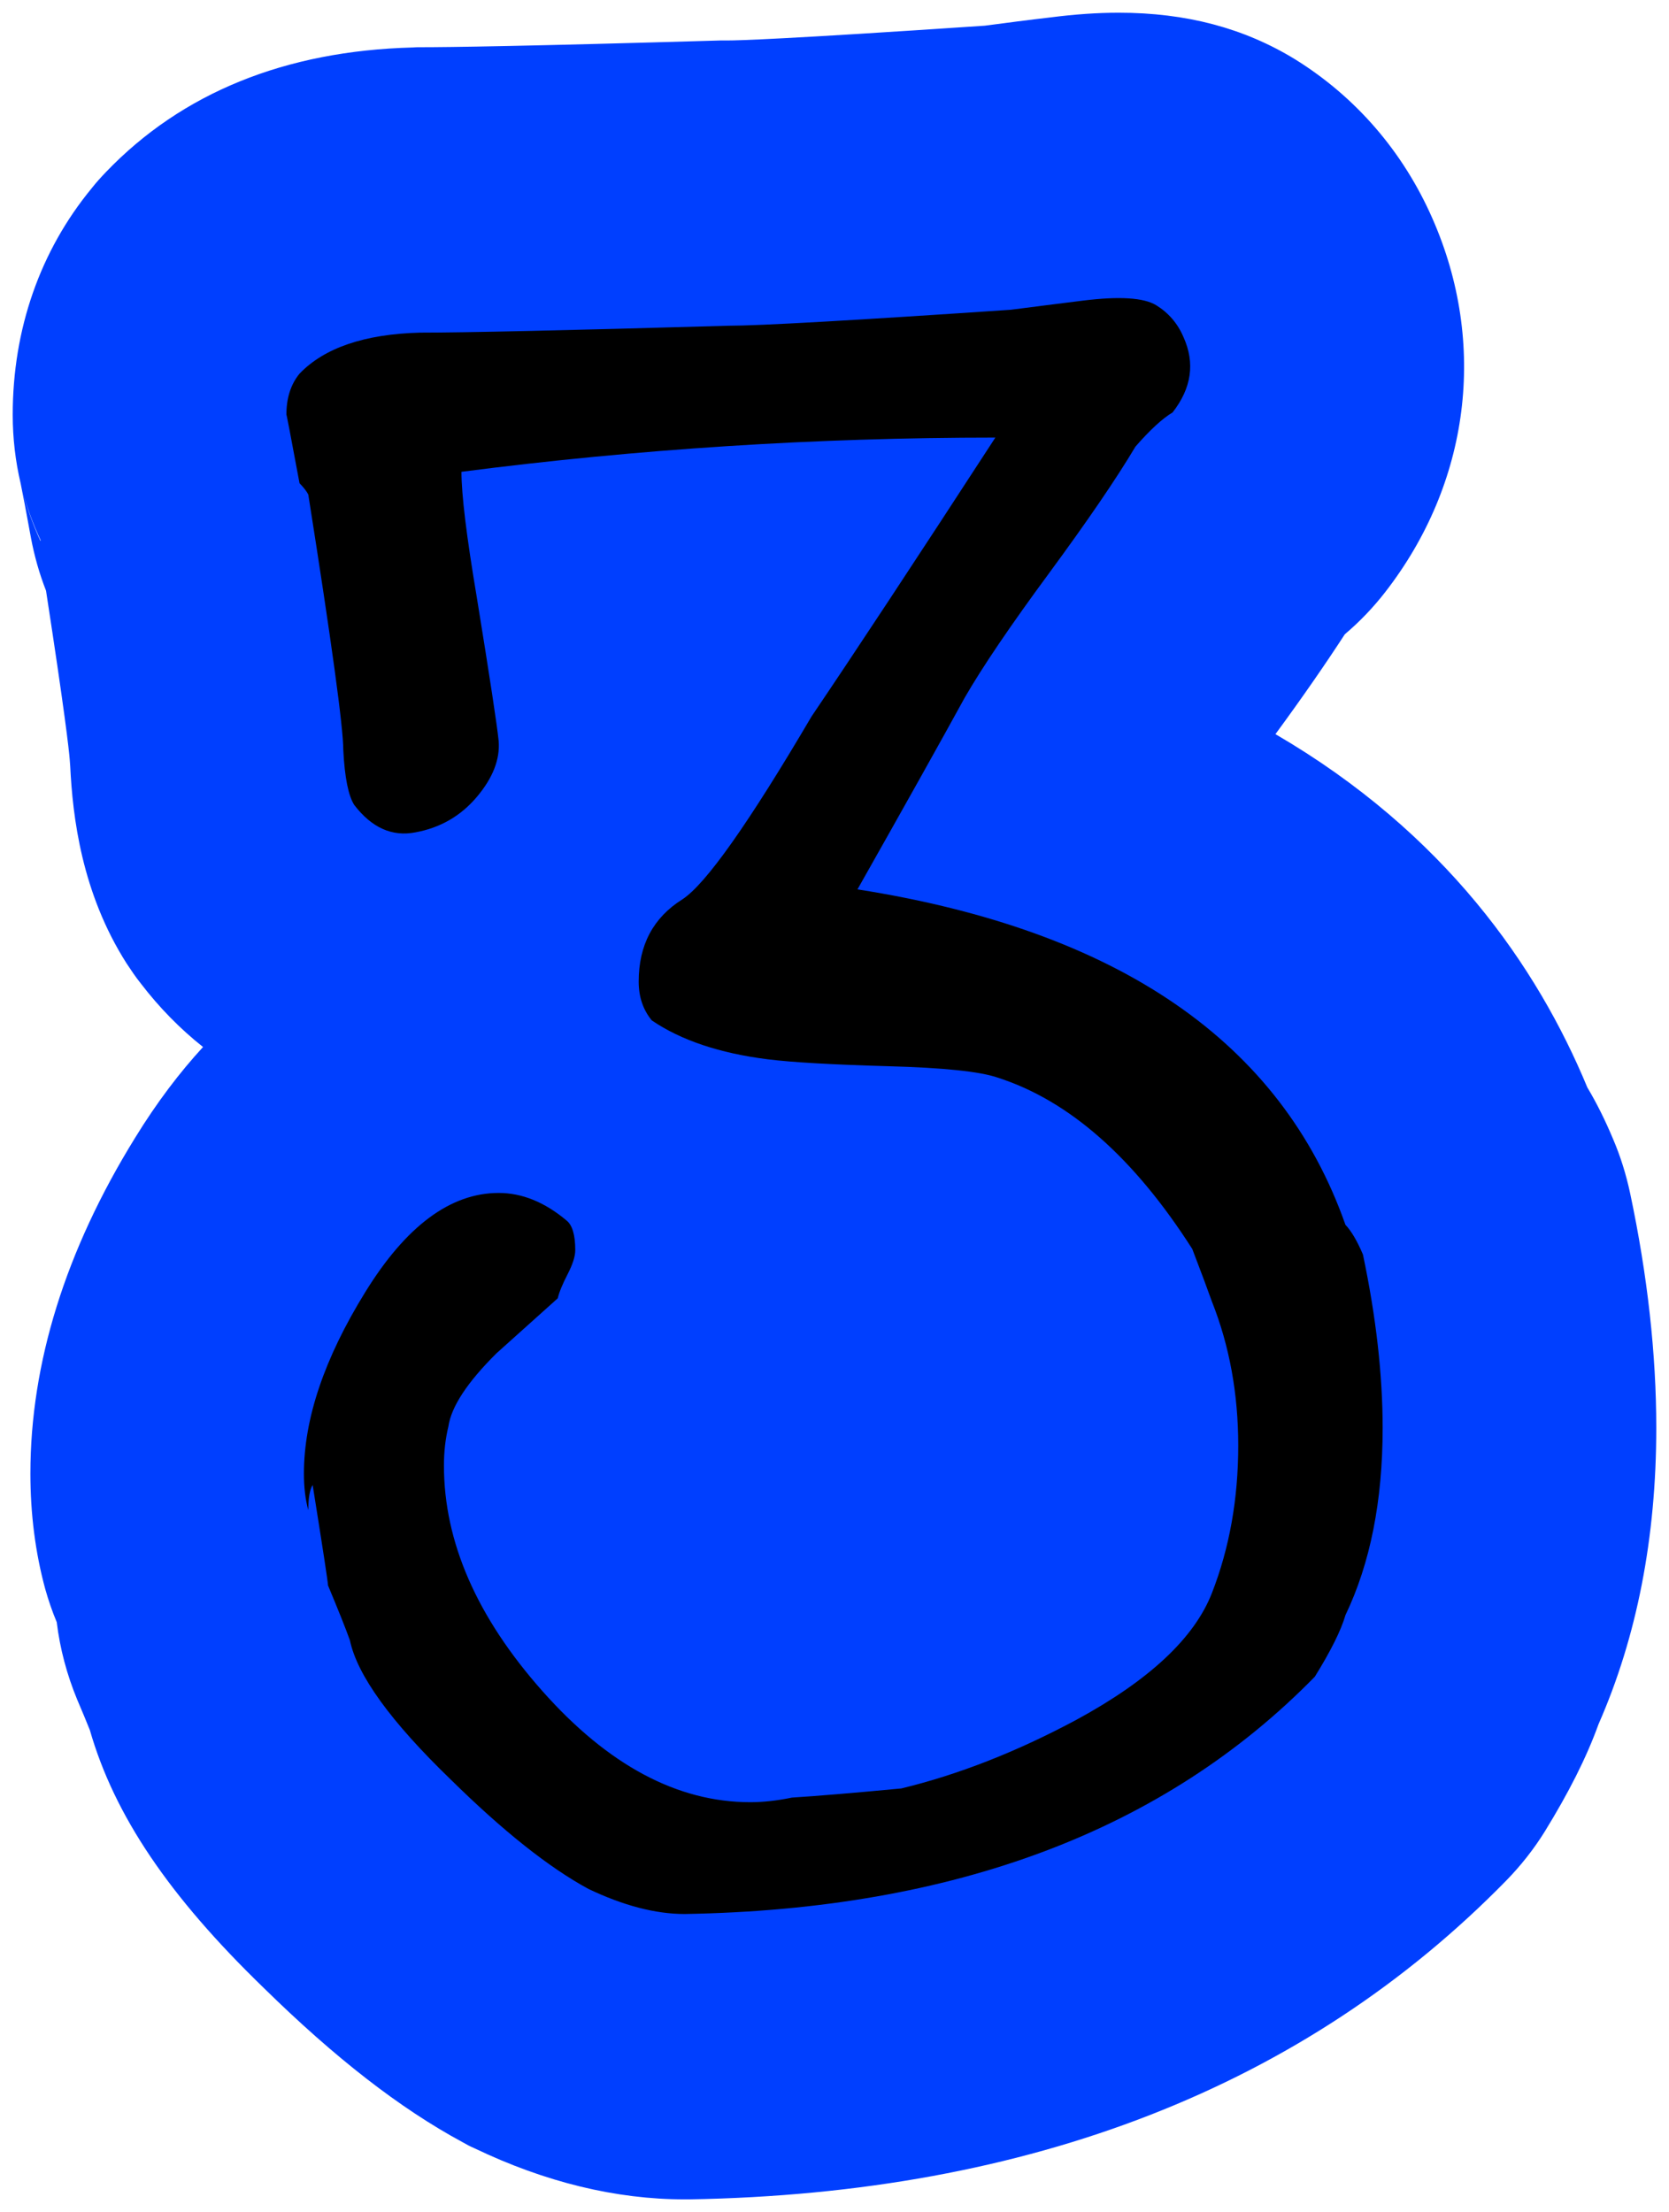 <svg xmlns="http://www.w3.org/2000/svg" xmlns:xlink="http://www.w3.org/1999/xlink" version="1.1" width="40.682" height="53.913" viewBox="0.59 0.49 40.682 53.913">
  <!-- Exported by Scratch - http://scratch.mit.edu/ -->
  <g id="ID0.8548555038869381">
    <g id="ID0.3599918372929096">
      <g id="ID0.638770641759038">
        <path id="ID0.9592072083614767" fill="#003FFF" d="M 40.325 29.574 C 40.228 29.119 40.089 28.67 39.907 28.247 C 39.719 27.798 39.513 27.381 39.282 26.995 C 38.064 24.055 35.814 20.792 31.679 18.383 C 32.352 17.466 32.91 16.657 33.37 15.949 C 33.728 15.646 34.056 15.304 34.347 14.931 C 36.42 12.269 36.851 8.868 35.505 5.814 C 34.795 4.195 33.643 2.855 32.152 1.932 C 30.909 1.173 29.502 0.8 27.859 0.8 C 27.337 0.8 26.791 0.838 26.197 0.914 C 25.652 0.977 25.118 1.047 24.596 1.116 C 19.63 1.451 18.557 1.476 18.345 1.476 L 18.163 1.476 C 13.397 1.616 11.542 1.641 10.826 1.641 C 10.765 1.641 10.711 1.641 10.65 1.647 C 7.54 1.729 5.023 2.754 3.174 4.682 C 3.053 4.809 2.937 4.935 2.828 5.074 C 1.567 6.604 0.9 8.514 0.9 10.6 C 0.9 11.175 0.967 11.738 1.094 12.276 C 1.143 12.51 1.227 12.952 1.343 13.591 C 1.427 14.04 1.549 14.47 1.712 14.887 C 2.167 17.84 2.27 18.756 2.289 18.997 C 2.295 19.047 2.295 19.104 2.301 19.155 C 2.361 20.4 2.58 22.253 3.677 23.973 C 3.786 24.137 3.895 24.301 4.017 24.453 C 4.471 25.047 4.981 25.566 5.539 26.008 C 4.969 26.628 4.411 27.361 3.883 28.221 C 2.186 30.965 1.331 33.716 1.331 36.403 C 1.331 37.389 1.452 38.338 1.694 39.223 C 1.773 39.501 1.864 39.767 1.973 40.026 C 2.052 40.677 2.222 41.309 2.47 41.91 C 2.598 42.207 2.701 42.46 2.78 42.656 C 3.38 44.742 4.714 46.709 7.012 48.934 C 8.752 50.642 10.335 51.874 11.857 52.696 C 11.954 52.753 12.051 52.804 12.154 52.848 C 13.882 53.676 15.604 54.094 17.278 54.094 L 17.387 54.094 C 25.7 53.955 32.4 51.337 37.306 46.323 C 37.657 45.963 37.973 45.564 38.24 45.135 C 38.828 44.18 39.258 43.333 39.555 42.511 C 40.489 40.386 40.962 37.965 40.962 35.29 C 40.962 33.501 40.75 31.579 40.325 29.574 Z M 1.573 13.667 C 1.403 13.294 1.258 12.902 1.149 12.491 C 1.264 12.902 1.409 13.294 1.585 13.667 L 1.573 13.667 Z " stroke-width="0.619"/>
      </g>
    </g>
    <g id="ID0.40964163560420275">
      <path id="ID0.3873927383683622" fill="#000000" d="M 33.812 31.066 C 34.132 32.587 34.292 33.995 34.292 35.293 C 34.292 37.072 33.99 38.593 33.386 39.853 C 33.279 40.224 33.03 40.725 32.639 41.355 C 28.976 45.099 23.857 47.028 17.278 47.139 C 16.567 47.139 15.785 46.934 14.932 46.527 C 13.972 46.007 12.851 45.117 11.572 43.857 C 10.114 42.448 9.296 41.318 9.118 40.465 C 9.011 40.168 8.833 39.723 8.585 39.13 C 8.585 39.056 8.46 38.24 8.211 36.683 C 8.14 36.794 8.105 36.998 8.105 37.295 C 8.033 37.036 7.998 36.739 7.998 36.405 C 7.998 35.071 8.495 33.597 9.492 31.984 C 10.486 30.371 11.572 29.565 12.745 29.565 C 13.313 29.565 13.865 29.788 14.398 30.235 C 14.54 30.347 14.612 30.589 14.612 30.96 C 14.612 31.11 14.549 31.306 14.425 31.547 C 14.3 31.789 14.22 31.984 14.185 32.133 C 13.688 32.58 13.189 33.026 12.692 33.473 C 11.98 34.18 11.589 34.775 11.519 35.259 C 11.447 35.557 11.411 35.873 11.411 36.208 C 11.411 38.069 12.212 39.903 13.812 41.707 C 15.412 43.511 17.1 44.414 18.878 44.414 C 19.198 44.414 19.536 44.376 19.892 44.302 C 20.496 44.264 21.385 44.19 22.558 44.079 C 23.945 43.744 25.367 43.188 26.825 42.407 C 28.603 41.442 29.705 40.411 30.131 39.315 C 30.558 38.221 30.772 37.022 30.772 35.722 C 30.772 34.46 30.558 33.29 30.131 32.213 C 30.025 31.915 29.865 31.488 29.652 30.931 C 28.229 28.703 26.647 27.311 24.905 26.753 C 24.478 26.606 23.589 26.512 22.238 26.476 C 20.887 26.438 19.909 26.383 19.305 26.308 C 18.131 26.16 17.189 25.844 16.478 25.36 C 16.265 25.102 16.158 24.786 16.158 24.415 C 16.158 23.523 16.513 22.854 17.225 22.408 C 17.794 22.037 18.843 20.551 20.372 17.951 C 21.402 16.429 22.896 14.164 24.852 11.155 C 20.479 11.155 16.14 11.433 11.838 11.989 C 11.838 12.546 11.962 13.565 12.212 15.048 C 12.531 17.013 12.709 18.182 12.745 18.552 C 12.78 18.997 12.603 19.451 12.212 19.914 C 11.82 20.378 11.322 20.665 10.718 20.776 C 10.149 20.888 9.651 20.665 9.225 20.109 C 9.082 19.886 8.992 19.441 8.958 18.774 C 8.958 18.218 8.673 16.142 8.105 12.545 C 8.069 12.471 7.998 12.378 7.891 12.267 C 7.677 11.119 7.571 10.562 7.571 10.598 C 7.571 10.19 7.678 9.857 7.891 9.597 C 8.495 8.968 9.473 8.634 10.825 8.597 C 11.926 8.597 14.433 8.541 18.345 8.429 C 19.091 8.429 21.385 8.3 25.225 8.04 C 25.794 7.966 26.38 7.893 26.985 7.817 C 27.873 7.706 28.469 7.744 28.772 7.929 C 29.073 8.115 29.296 8.373 29.438 8.707 C 29.723 9.338 29.634 9.95 29.172 10.542 C 28.923 10.691 28.62 10.969 28.266 11.376 C 27.803 12.154 27.1 13.184 26.159 14.463 C 25.216 15.742 24.532 16.753 24.105 17.494 C 23.536 18.532 22.665 20.089 21.491 22.166 C 27.856 23.166 31.82 25.892 33.385 30.341 C 33.527 30.491 33.67 30.732 33.812 31.066 Z " stroke-width="0.619"/>
    </g>
  </g>
</svg>